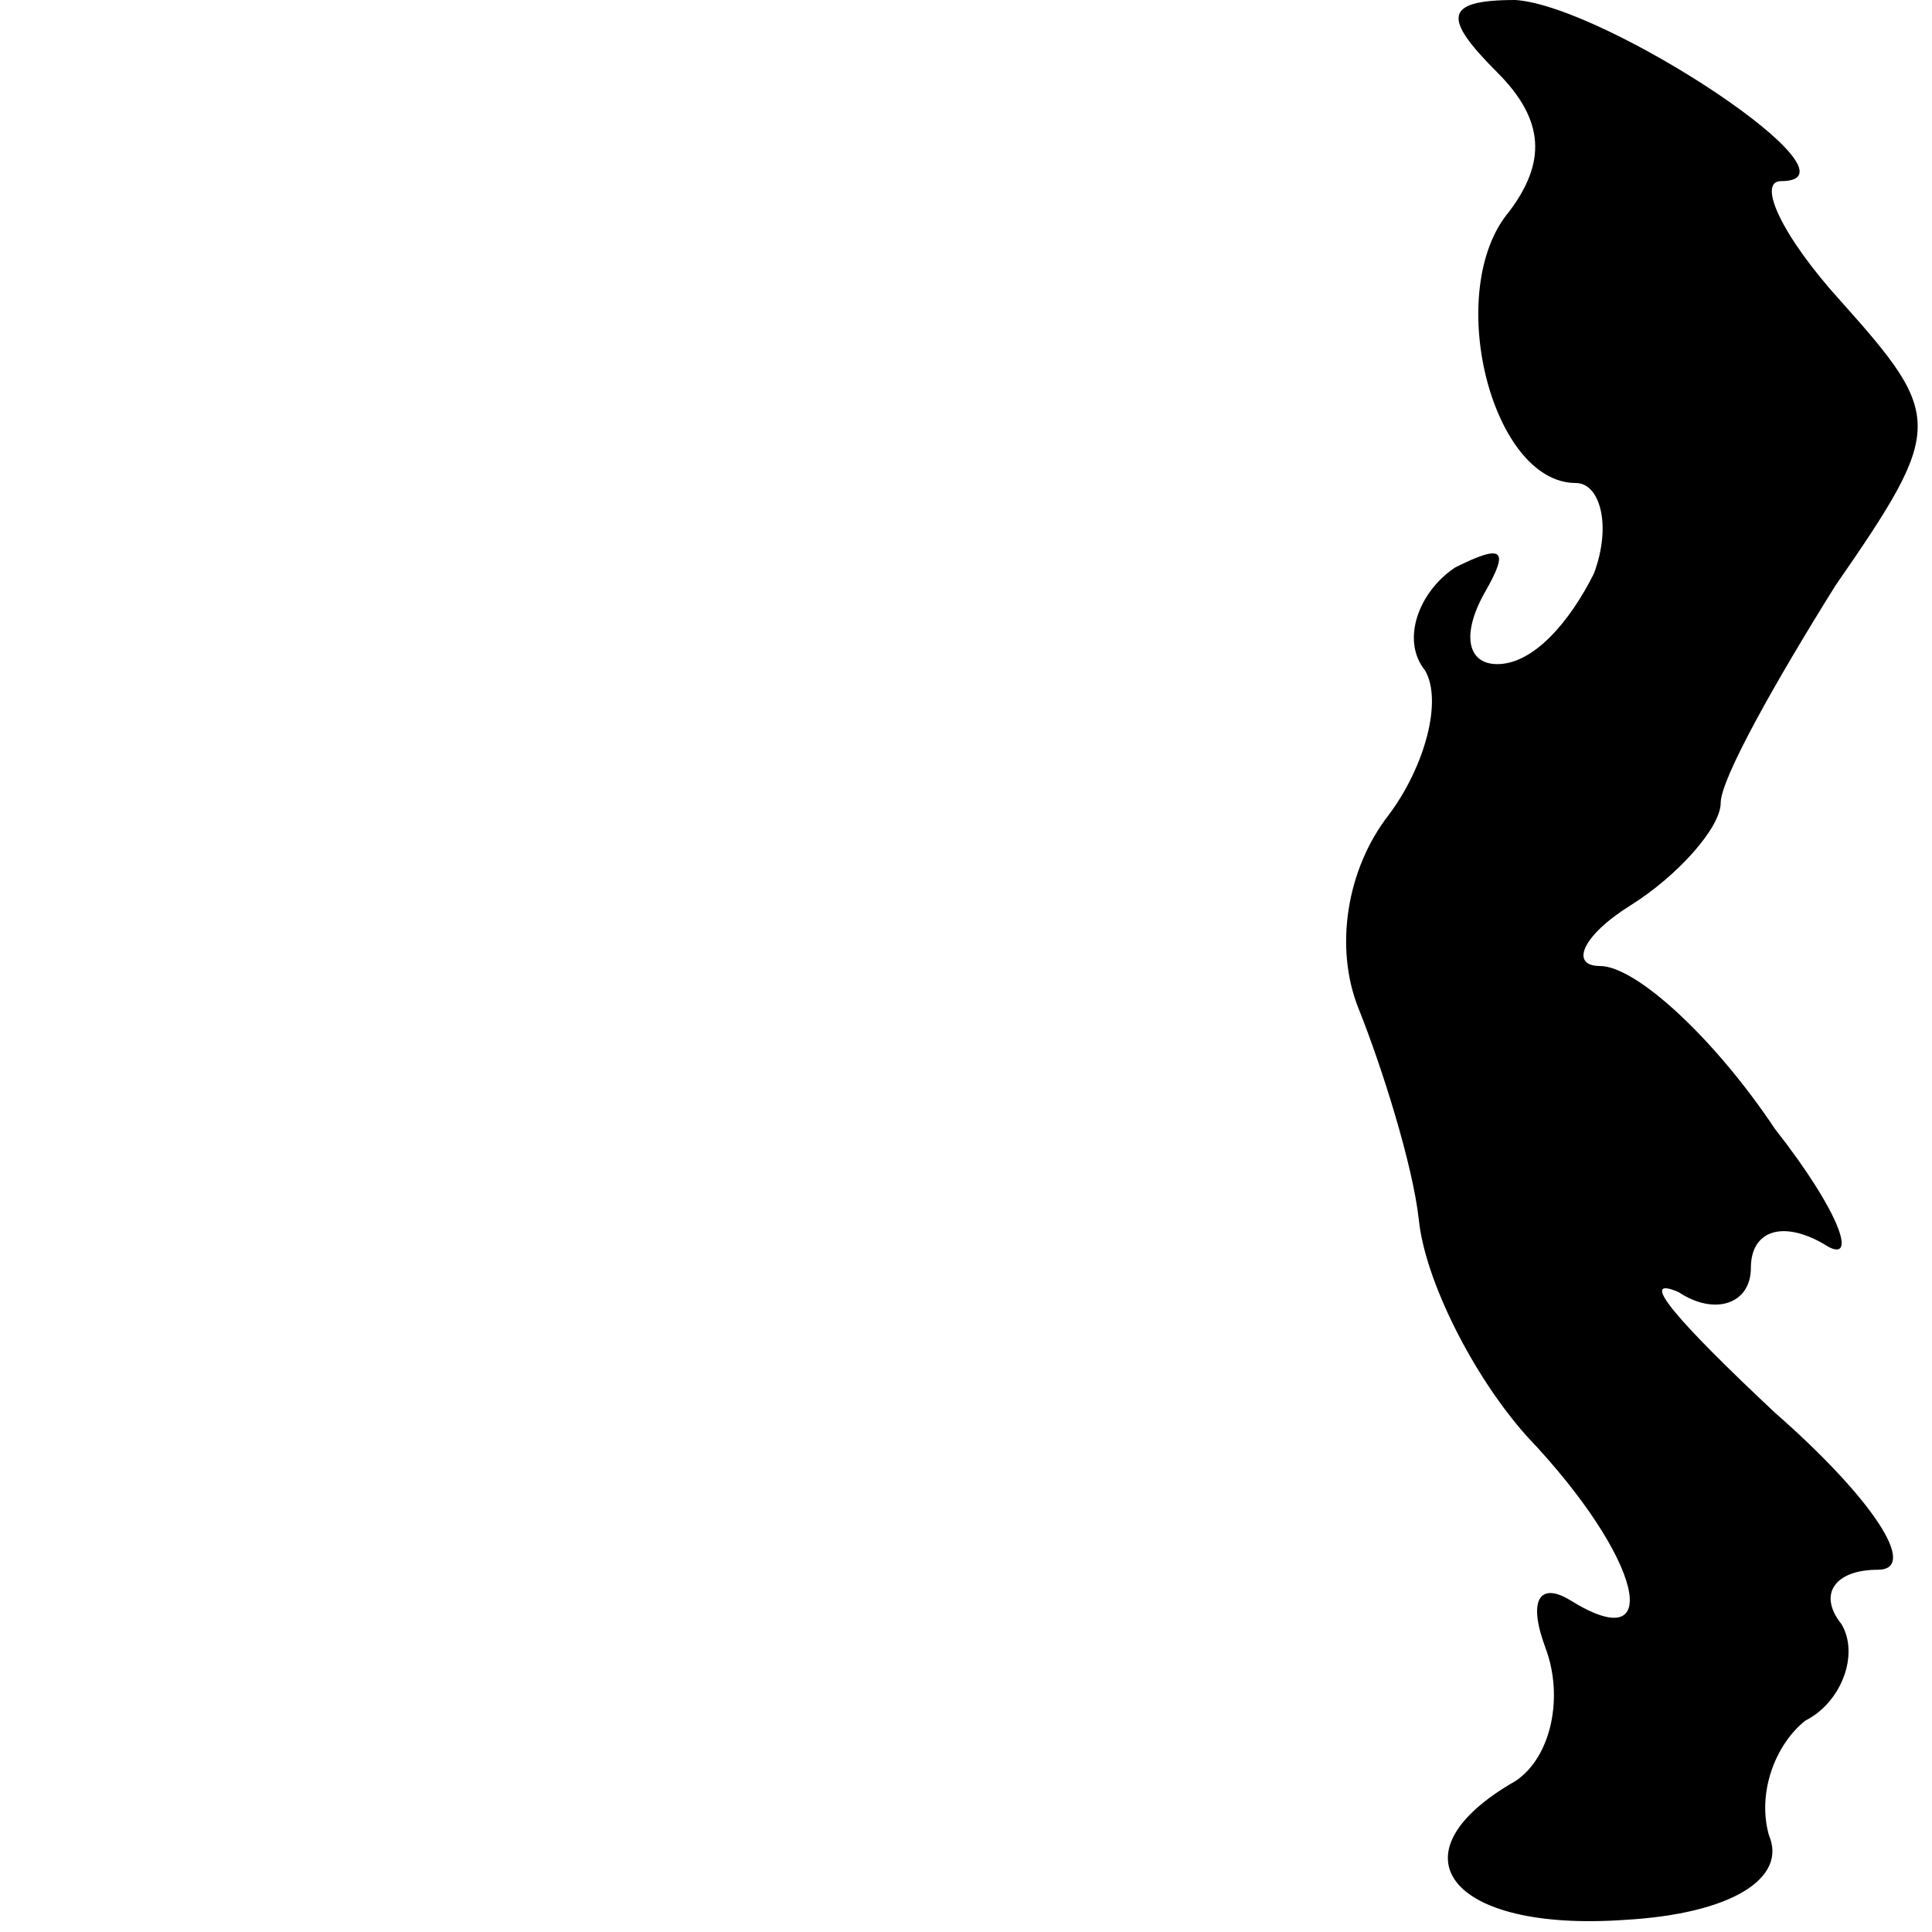 <?xml version="1.0" standalone="no"?>
<!DOCTYPE svg PUBLIC "-//W3C//DTD SVG 20010904//EN"
 "http://www.w3.org/TR/2001/REC-SVG-20010904/DTD/svg10.dtd">
<svg version="1.0" xmlns="http://www.w3.org/2000/svg"
 width="32pt" height="32pt" viewBox="0 0 32 32"
 preserveAspectRatio="xMidYMid meet">
<g transform="translate(0,32) scale(0.1,-0.1)"
fill="#000000" stroke="none">
<path fill="#000000" stroke="none" d="M248 308 c8 -8 8 -15 2 -23 -11 -13 -3
-45 11 -45 4 0 6 -7 3 -15 -4 -8 -10 -15 -16 -15 -5 0 -6 5 -2 12 4 7 3 8 -5
4 -6 -4 -9 -12 -5 -17 3 -5 0 -16 -6 -24 -7 -9 -9 -22 -5 -32 4 -10 9 -26 10
-35 1 -10 9 -26 18 -36 19 -20 23 -37 7 -27 -5 3 -7 0 -4 -8 3 -8 1 -18 -5
-22 -21 -12 -11 -25 18 -23 18 1 27 7 24 14 -2 7 1 15 6 19 6 3 9 11 6 16 -4
5 -1 9 6 9 7 0 -1 12 -17 26 -16 15 -23 23 -16 20 6 -4 12 -2 12 4 0 6 5 8 12
4 6 -4 3 5 -8 19 -10 15 -23 27 -29 27 -5 0 -3 5 5 10 8 5 15 13 15 17 0 4 9
20 19 36 18 26 18 28 1 47 -10 11 -14 20 -10 20 15 0 -29 29 -44 30 -12 0 -12
-3 -3 -12z"/>
</g>
</svg>

